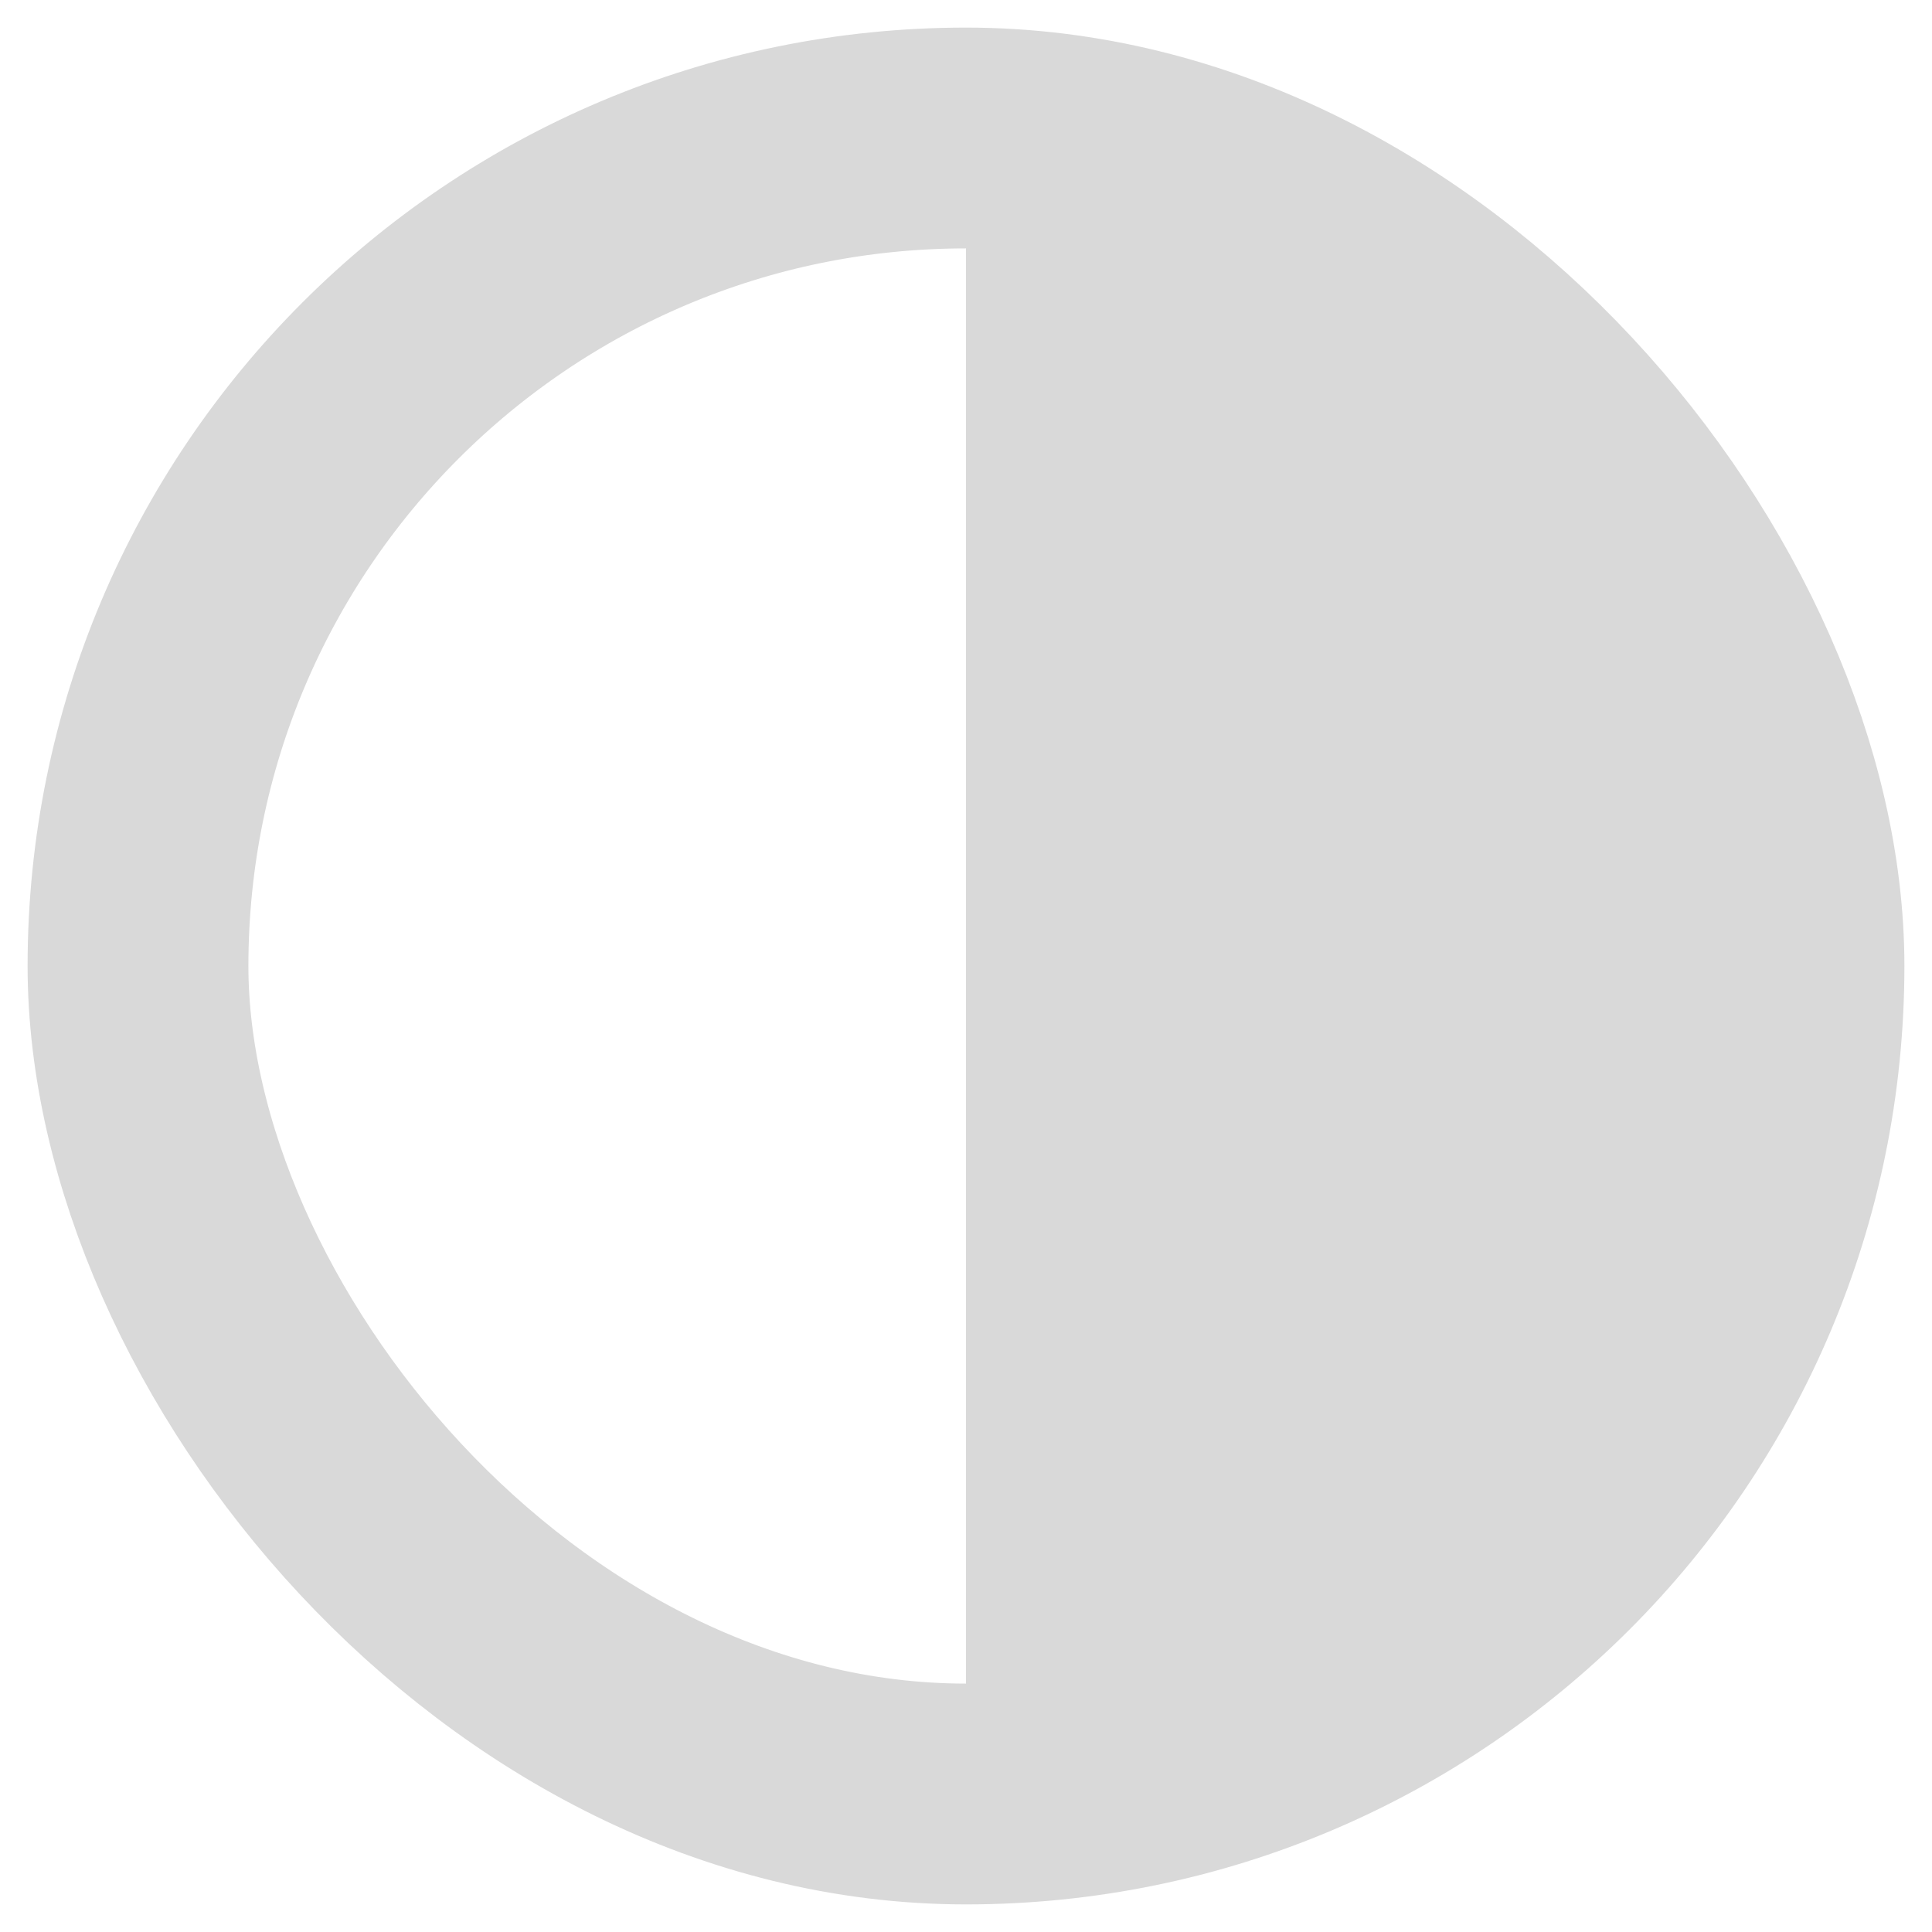 <svg width="14" height="14" viewBox="0 0 14 14" fill="none" xmlns="http://www.w3.org/2000/svg">
<rect x="1" y="1" width="12" height="12" rx="6" stroke="#D9D9D9" stroke-width="1.6"/>
<path d="M7 1L11.5 2.5L13.5 7L11.5 12L7 13V1Z" fill="#D9D9D9"/>
</svg>

